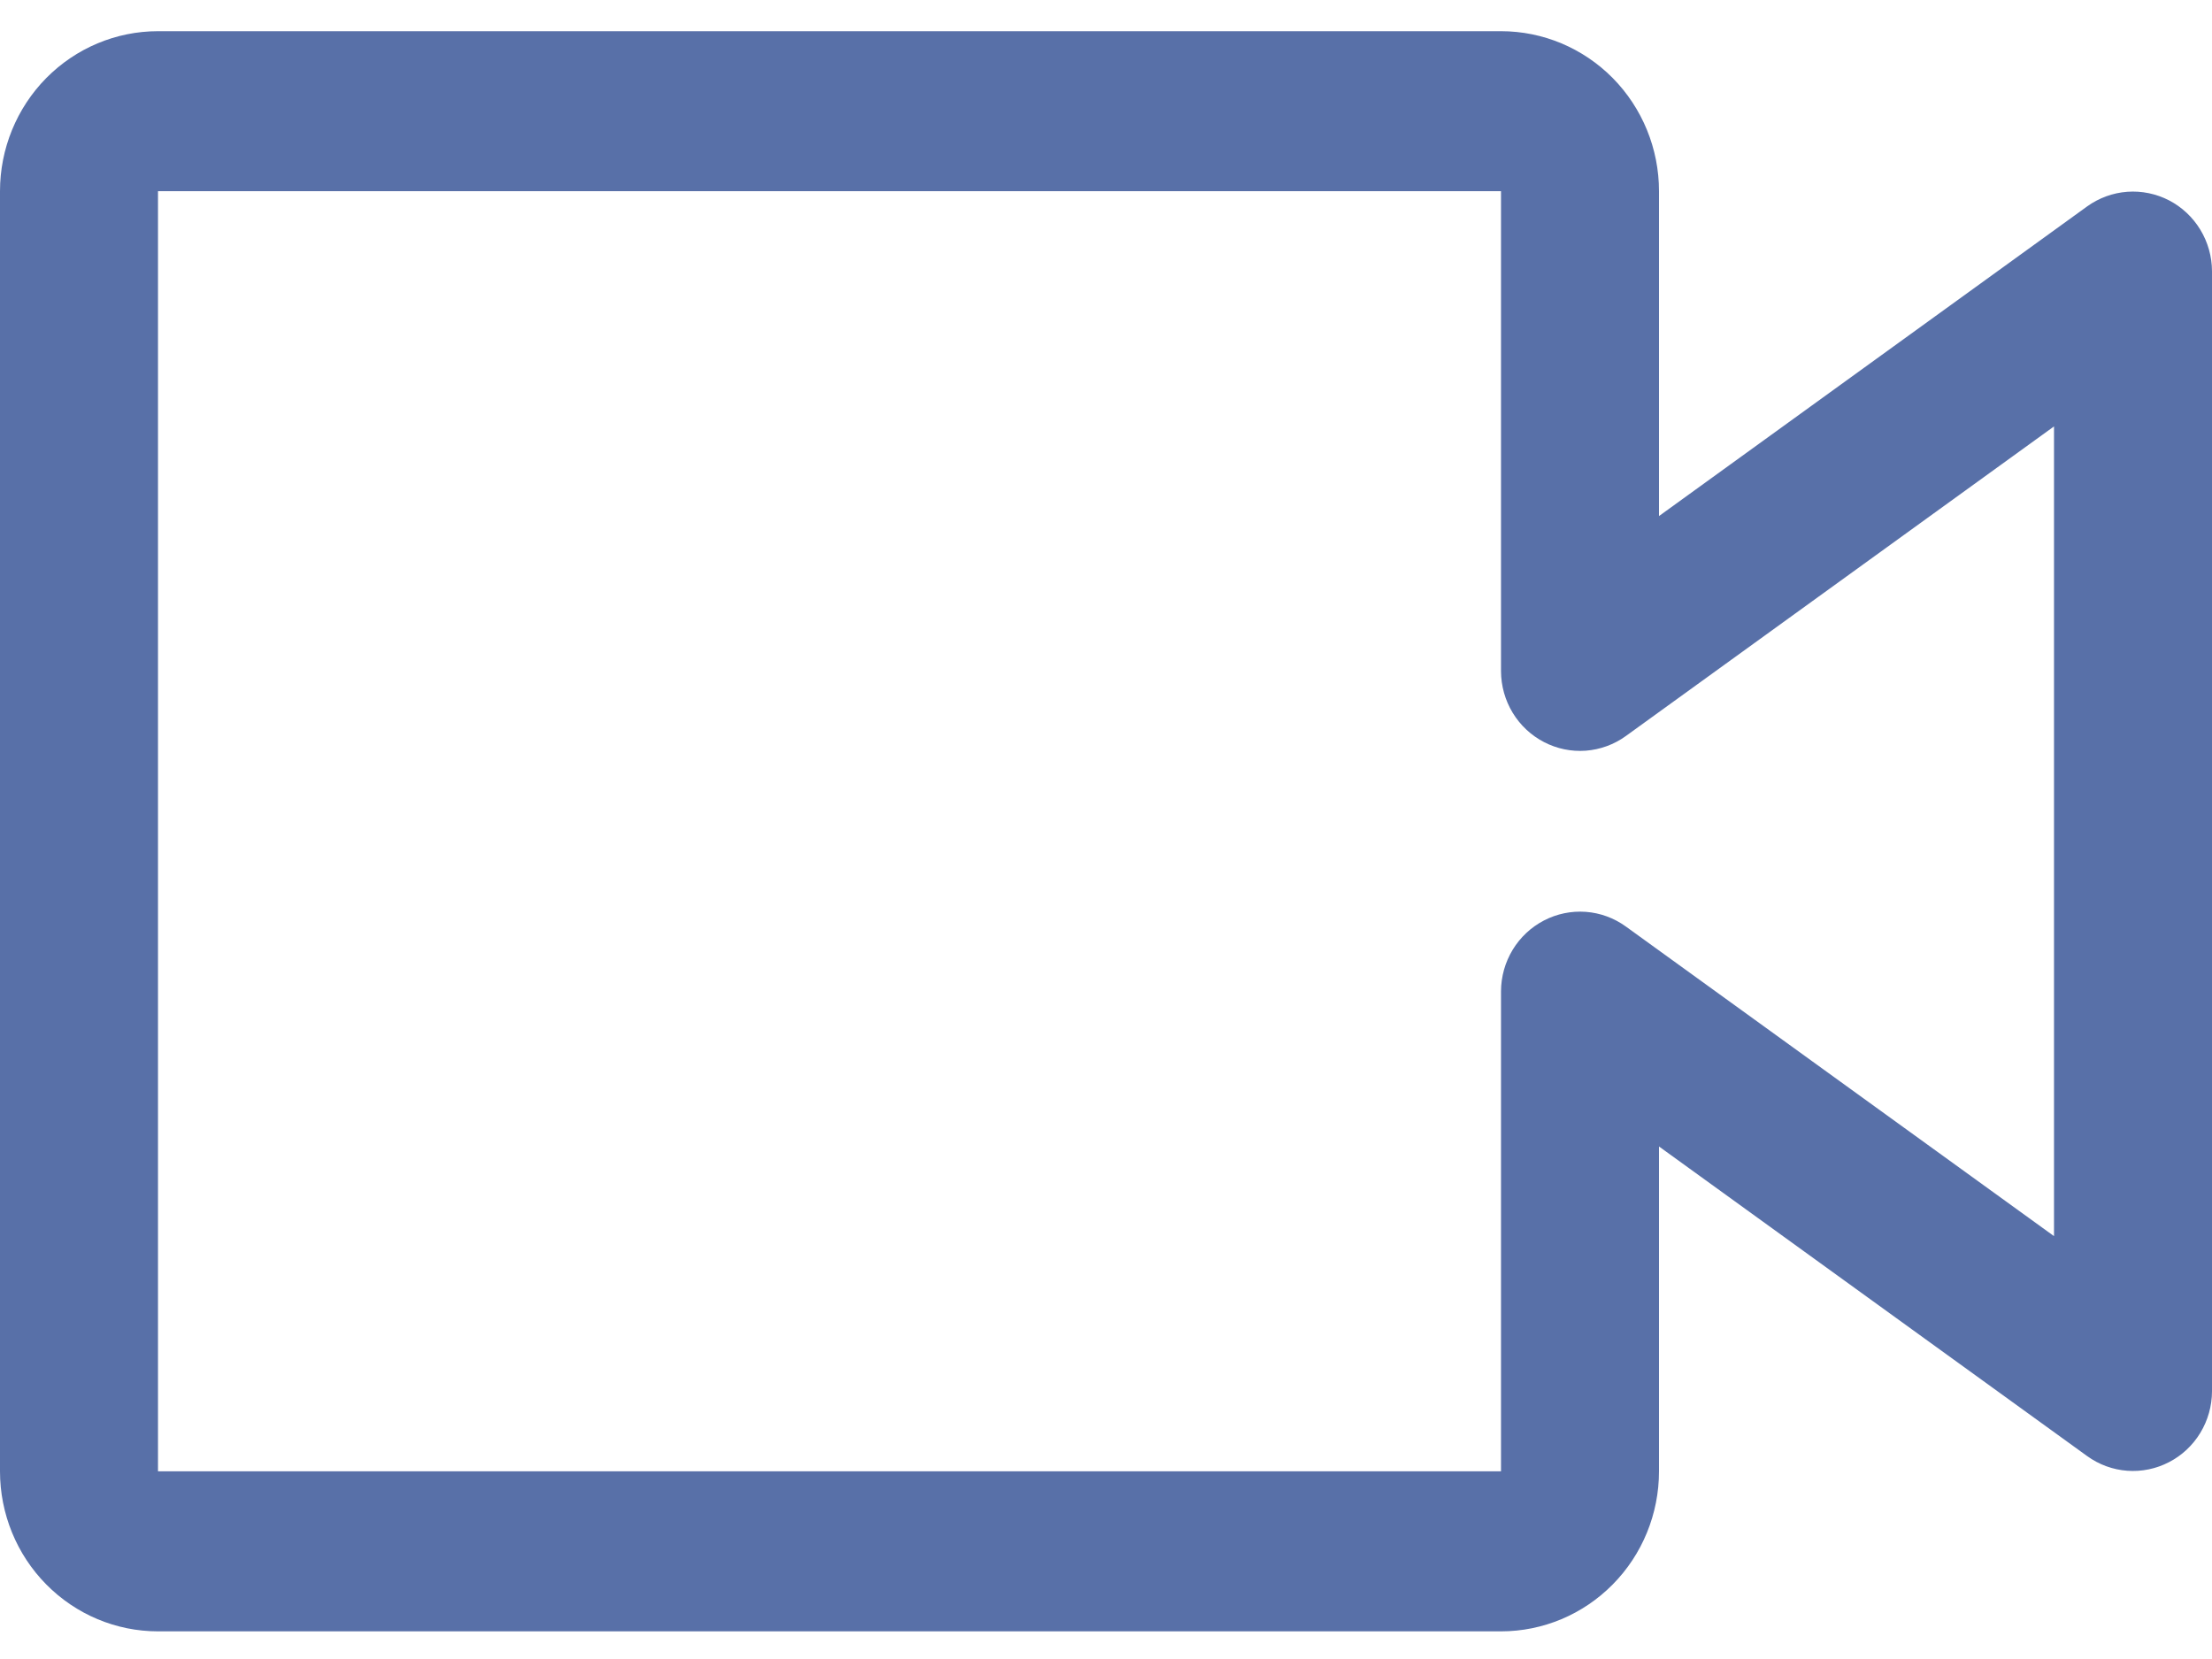 <svg width="40" height="30" viewBox="0 0 40 30" fill="none" xmlns="http://www.w3.org/2000/svg">
<path d="M27.143 29.5H2.857C2.099 29.5 1.373 29.195 0.837 28.652C0.301 28.11 0 27.374 0 26.606V3.457C0 2.69 0.301 1.954 0.837 1.411C1.373 0.869 2.099 0.564 2.857 0.564H27.143C27.901 0.564 28.627 0.869 29.163 1.411C29.699 1.954 30 2.69 30 3.457V9.332L37.743 3.732C37.956 3.579 38.207 3.487 38.468 3.468C38.729 3.449 38.99 3.503 39.223 3.623C39.456 3.744 39.652 3.928 39.789 4.154C39.926 4.38 39.999 4.639 40 4.904V25.16C39.999 25.425 39.926 25.684 39.789 25.91C39.652 26.136 39.456 26.32 39.223 26.44C38.99 26.561 38.729 26.615 38.468 26.596C38.207 26.577 37.956 26.485 37.743 26.331L30 20.732V26.606C30 27.374 29.699 28.11 29.163 28.652C28.627 29.195 27.901 29.5 27.143 29.5ZM2.857 3.457V26.606H27.143V17.925C27.144 17.66 27.217 17.401 27.354 17.175C27.491 16.949 27.687 16.766 27.92 16.645C28.153 16.524 28.414 16.47 28.675 16.489C28.936 16.508 29.187 16.6 29.4 16.754L37.143 22.353V7.711L29.4 13.31C29.187 13.464 28.936 13.555 28.675 13.575C28.414 13.594 28.153 13.54 27.92 13.419C27.687 13.298 27.491 13.115 27.354 12.889C27.217 12.663 27.144 12.403 27.143 12.138V3.457H2.857Z" fill="#5870A8"/>
</svg>

